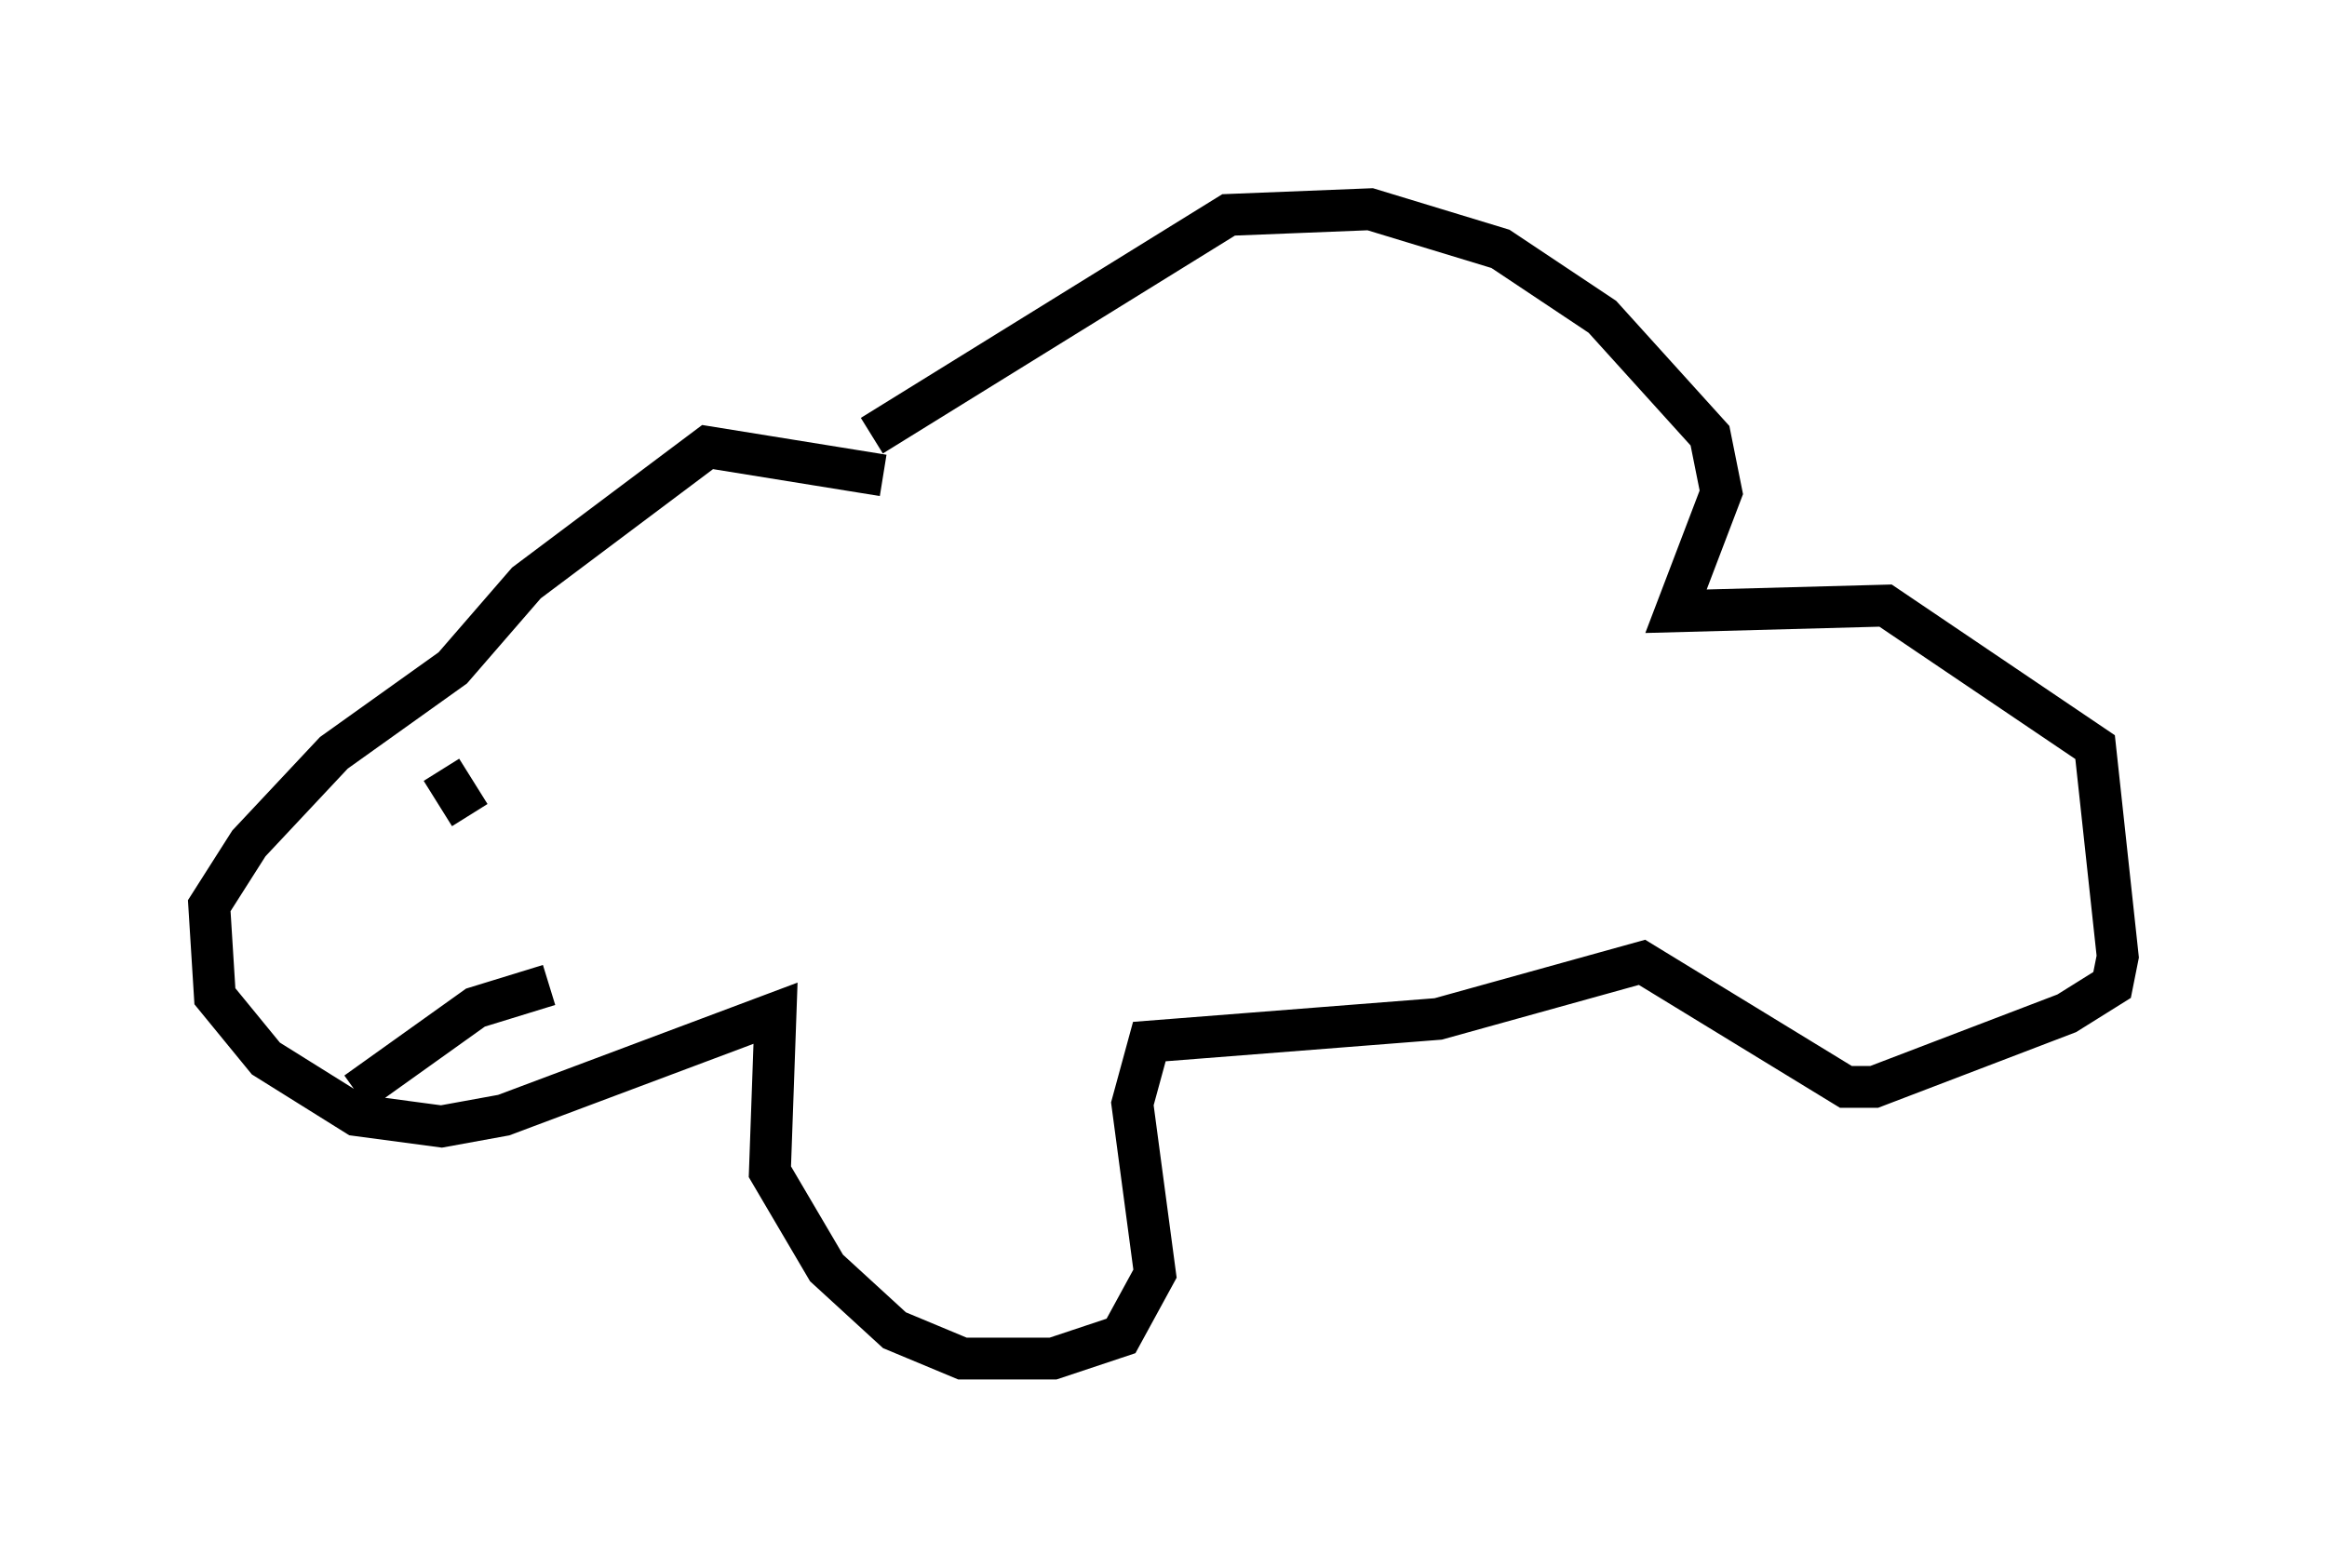 <?xml version="1.0" encoding="utf-8" ?>
<svg baseProfile="full" height="37.469" version="1.1" width="55.602" xmlns="http://www.w3.org/2000/svg" xmlns:ev="http://www.w3.org/2001/xml-events" xmlns:xlink="http://www.w3.org/1999/xlink"><defs /><rect fill="white" height="37.469" width="55.602" x="0" y="0" /><path d="M19.344, 12.172 m1.488, -1.759 l8.525, -5.277 3.383, -0.135 l3.112, 0.947 2.436, 1.624 l2.571, 2.842 0.271, 1.353 l-1.083, 2.842 5.007, -0.135 l5.007, 3.383 0.541, 5.007 l-0.135, 0.677 -1.083, 0.677 l-4.601, 1.759 -0.677, 0.0 l-4.871, -2.977 -4.871, 1.353 l-6.901, 0.541 -0.406, 1.488 l0.541, 4.059 -0.812, 1.488 l-1.624, 0.541 -2.165, 0.0 l-1.624, -0.677 -1.624, -1.488 l-1.353, -2.3 0.135, -3.789 l-6.495, 2.436 -1.488, 0.271 l-2.03, -0.271 -2.165, -1.353 l-1.218, -1.488 -0.135, -2.165 l0.947, -1.488 2.03, -2.165 l2.842, -2.03 1.759, -2.03 l4.33, -3.248 4.195, 0.677 m-10.555, 7.036 l0.677, 1.083 m-2.706, 6.631 l2.842, -2.03 1.759, -0.541 " fill="none" stroke="black" stroke-width="1" /></svg>